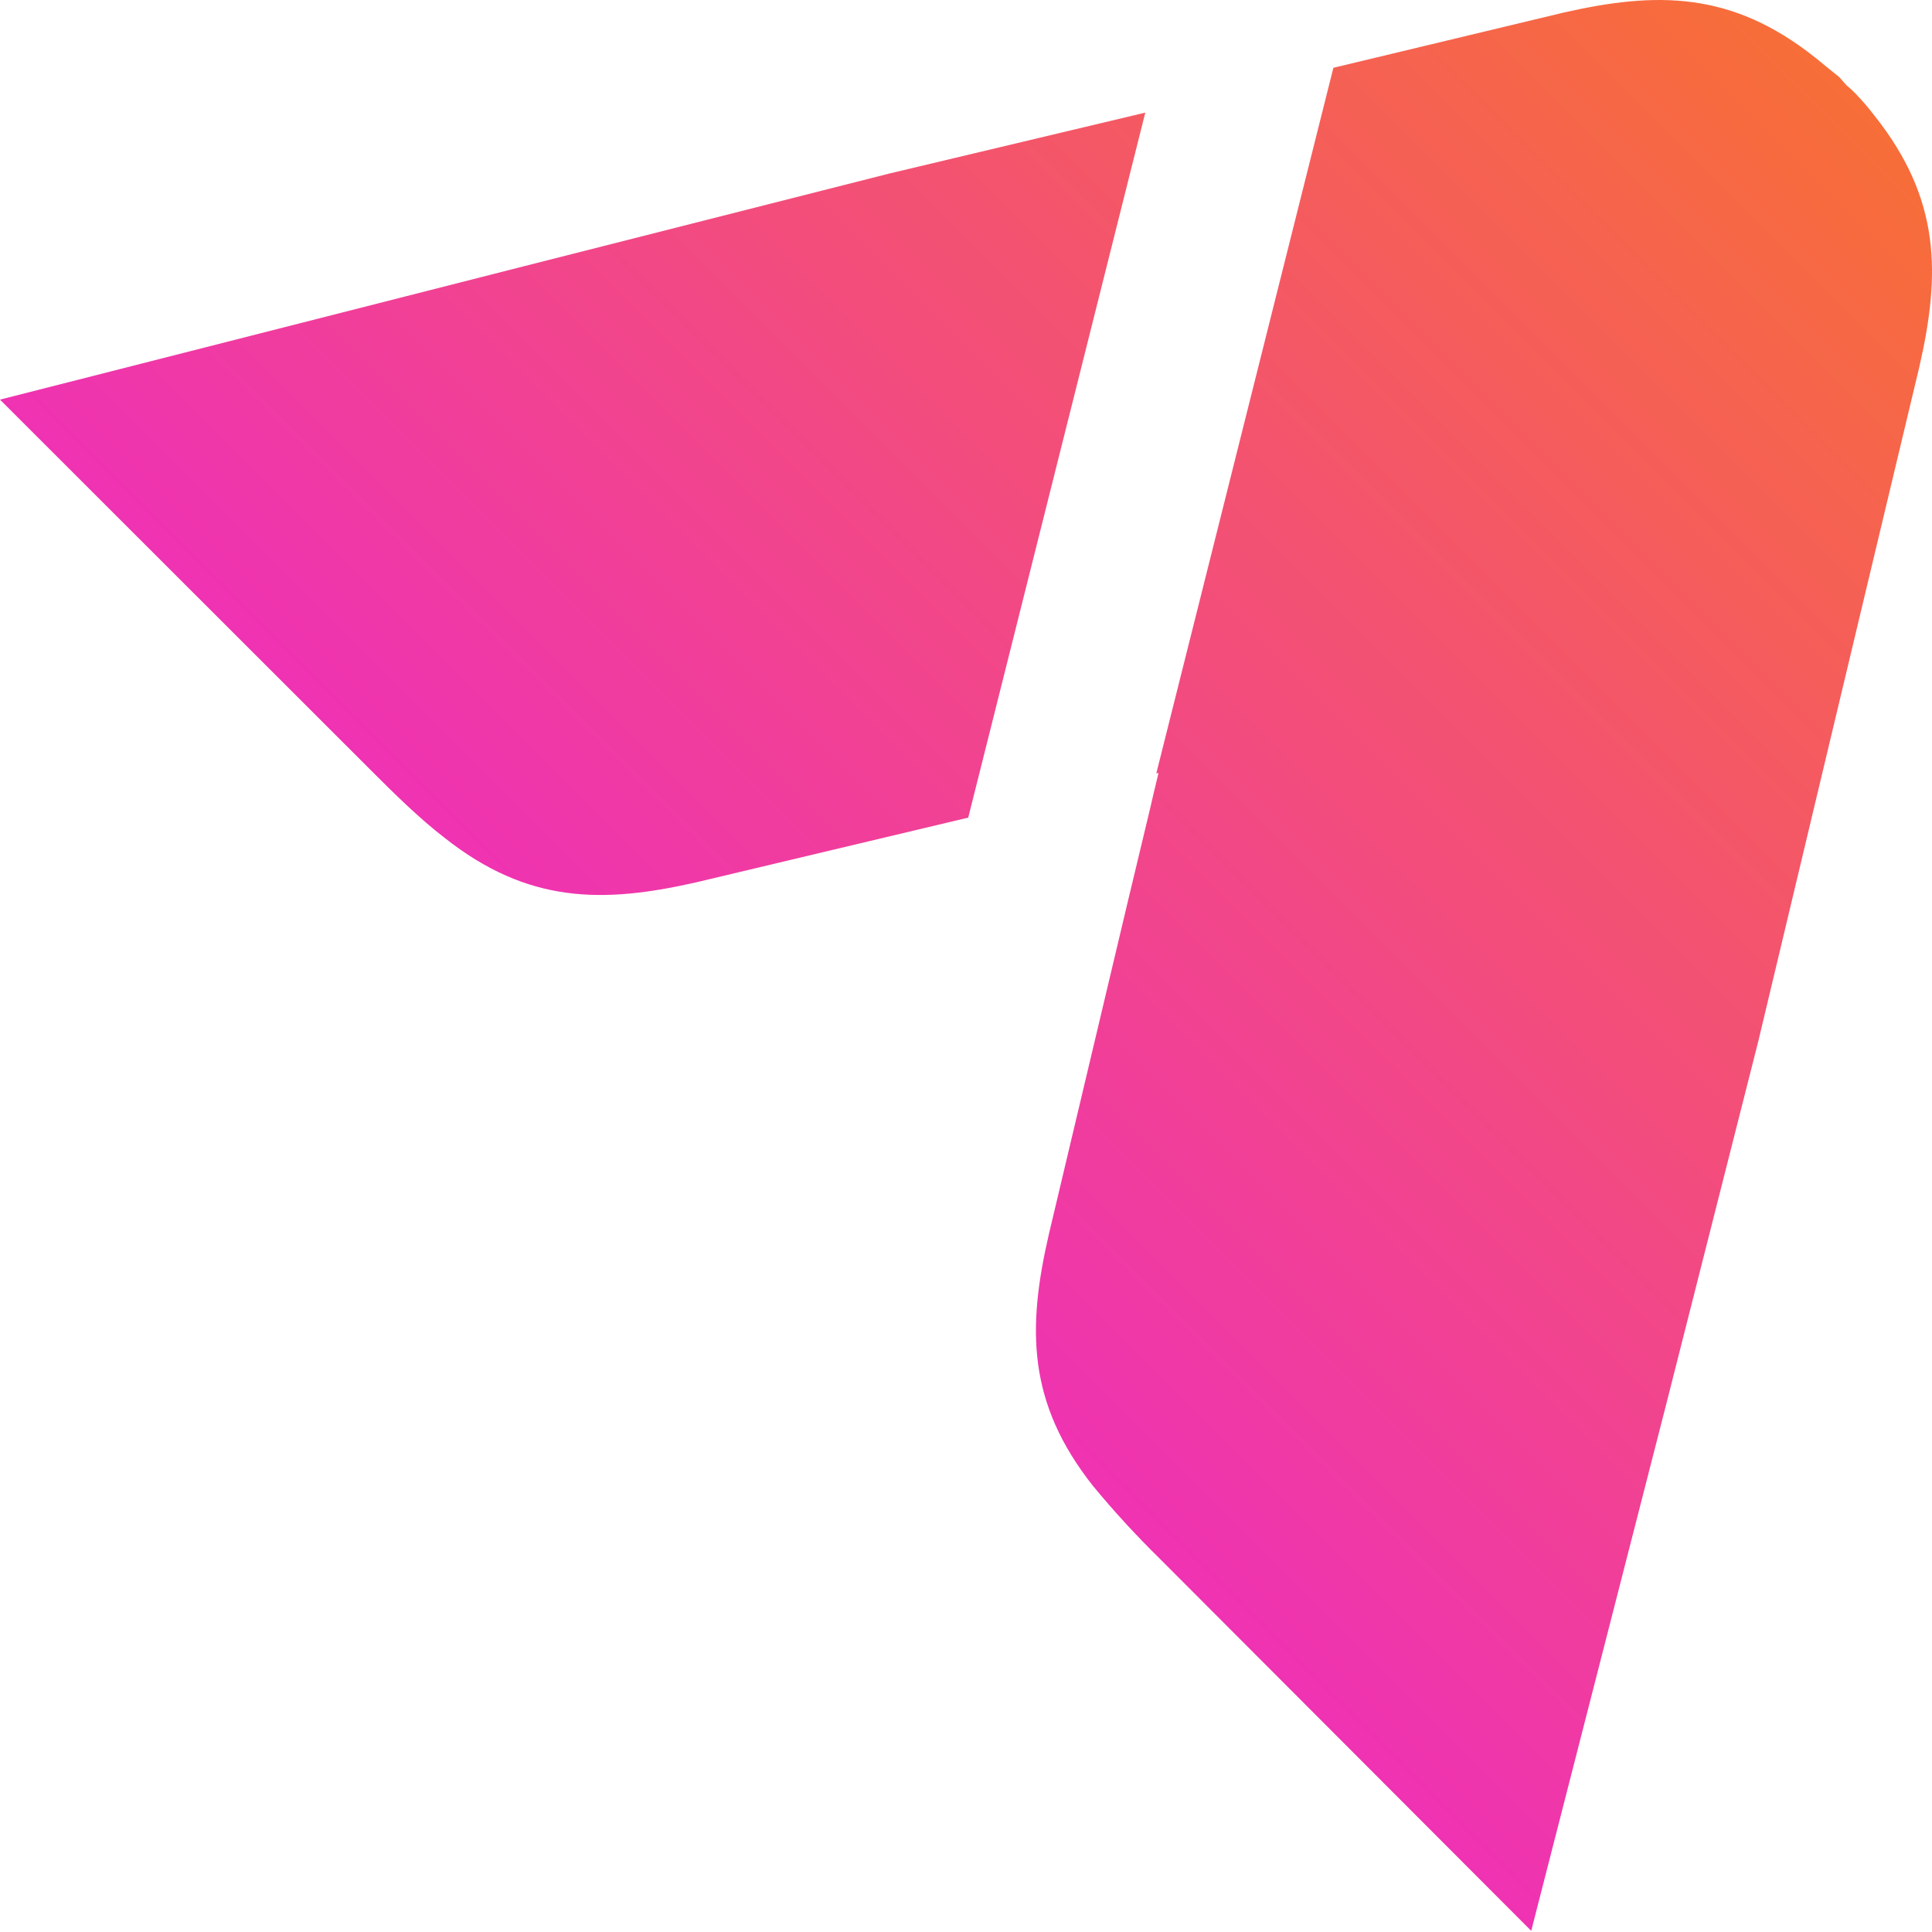 <svg width="45" height="45" viewBox="0 0 45 45" fill="none" xmlns="http://www.w3.org/2000/svg">
<path d="M26.933 18.012L31.057 1.579L36.407 0.296C38.58 -0.2 40.331 -0.206 42.27 1.334C42.453 1.477 42.629 1.631 42.84 1.796L43.011 1.99C43.078 2.042 43.141 2.1 43.2 2.161C43.365 2.33 43.519 2.509 43.662 2.697C45.208 4.642 45.202 6.388 44.7 8.566L43.314 14.367L40.953 24.257L38.797 32.756L35.665 44.973L27.001 36.292C26.461 35.762 25.949 35.204 25.467 34.621C23.921 32.676 23.927 30.931 24.429 28.752L26.3 20.869L26.414 20.396L26.807 18.753L26.87 18.479L26.984 18.006L26.933 18.012Z" fill="url(#paint0_linear_664_13)"/>
<path d="M0 9.308L12.212 6.199L20.71 4.043L26.676 2.623L22.552 19.044L16.221 20.55C14.043 21.046 12.297 21.052 10.352 19.512C9.782 19.073 9.211 18.514 8.675 17.977L0 9.308Z" fill="url(#paint1_linear_664_13)"/>
<defs>
<linearGradient id="paint0_linear_664_13" x1="53.501" y1="3.131" x2="18.423" y2="38.209" gradientUnits="userSpaceOnUse">
<stop stop-color="#F97921"/>
<stop offset="1" stop-color="#ED26CC"/>
</linearGradient>
<linearGradient id="paint1_linear_664_13" x1="37.913" y1="-12.458" x2="2.835" y2="22.62" gradientUnits="userSpaceOnUse">
<stop stop-color="#F97921"/>
<stop offset="1" stop-color="#ED26CC"/>
</linearGradient>
</defs>
</svg>
